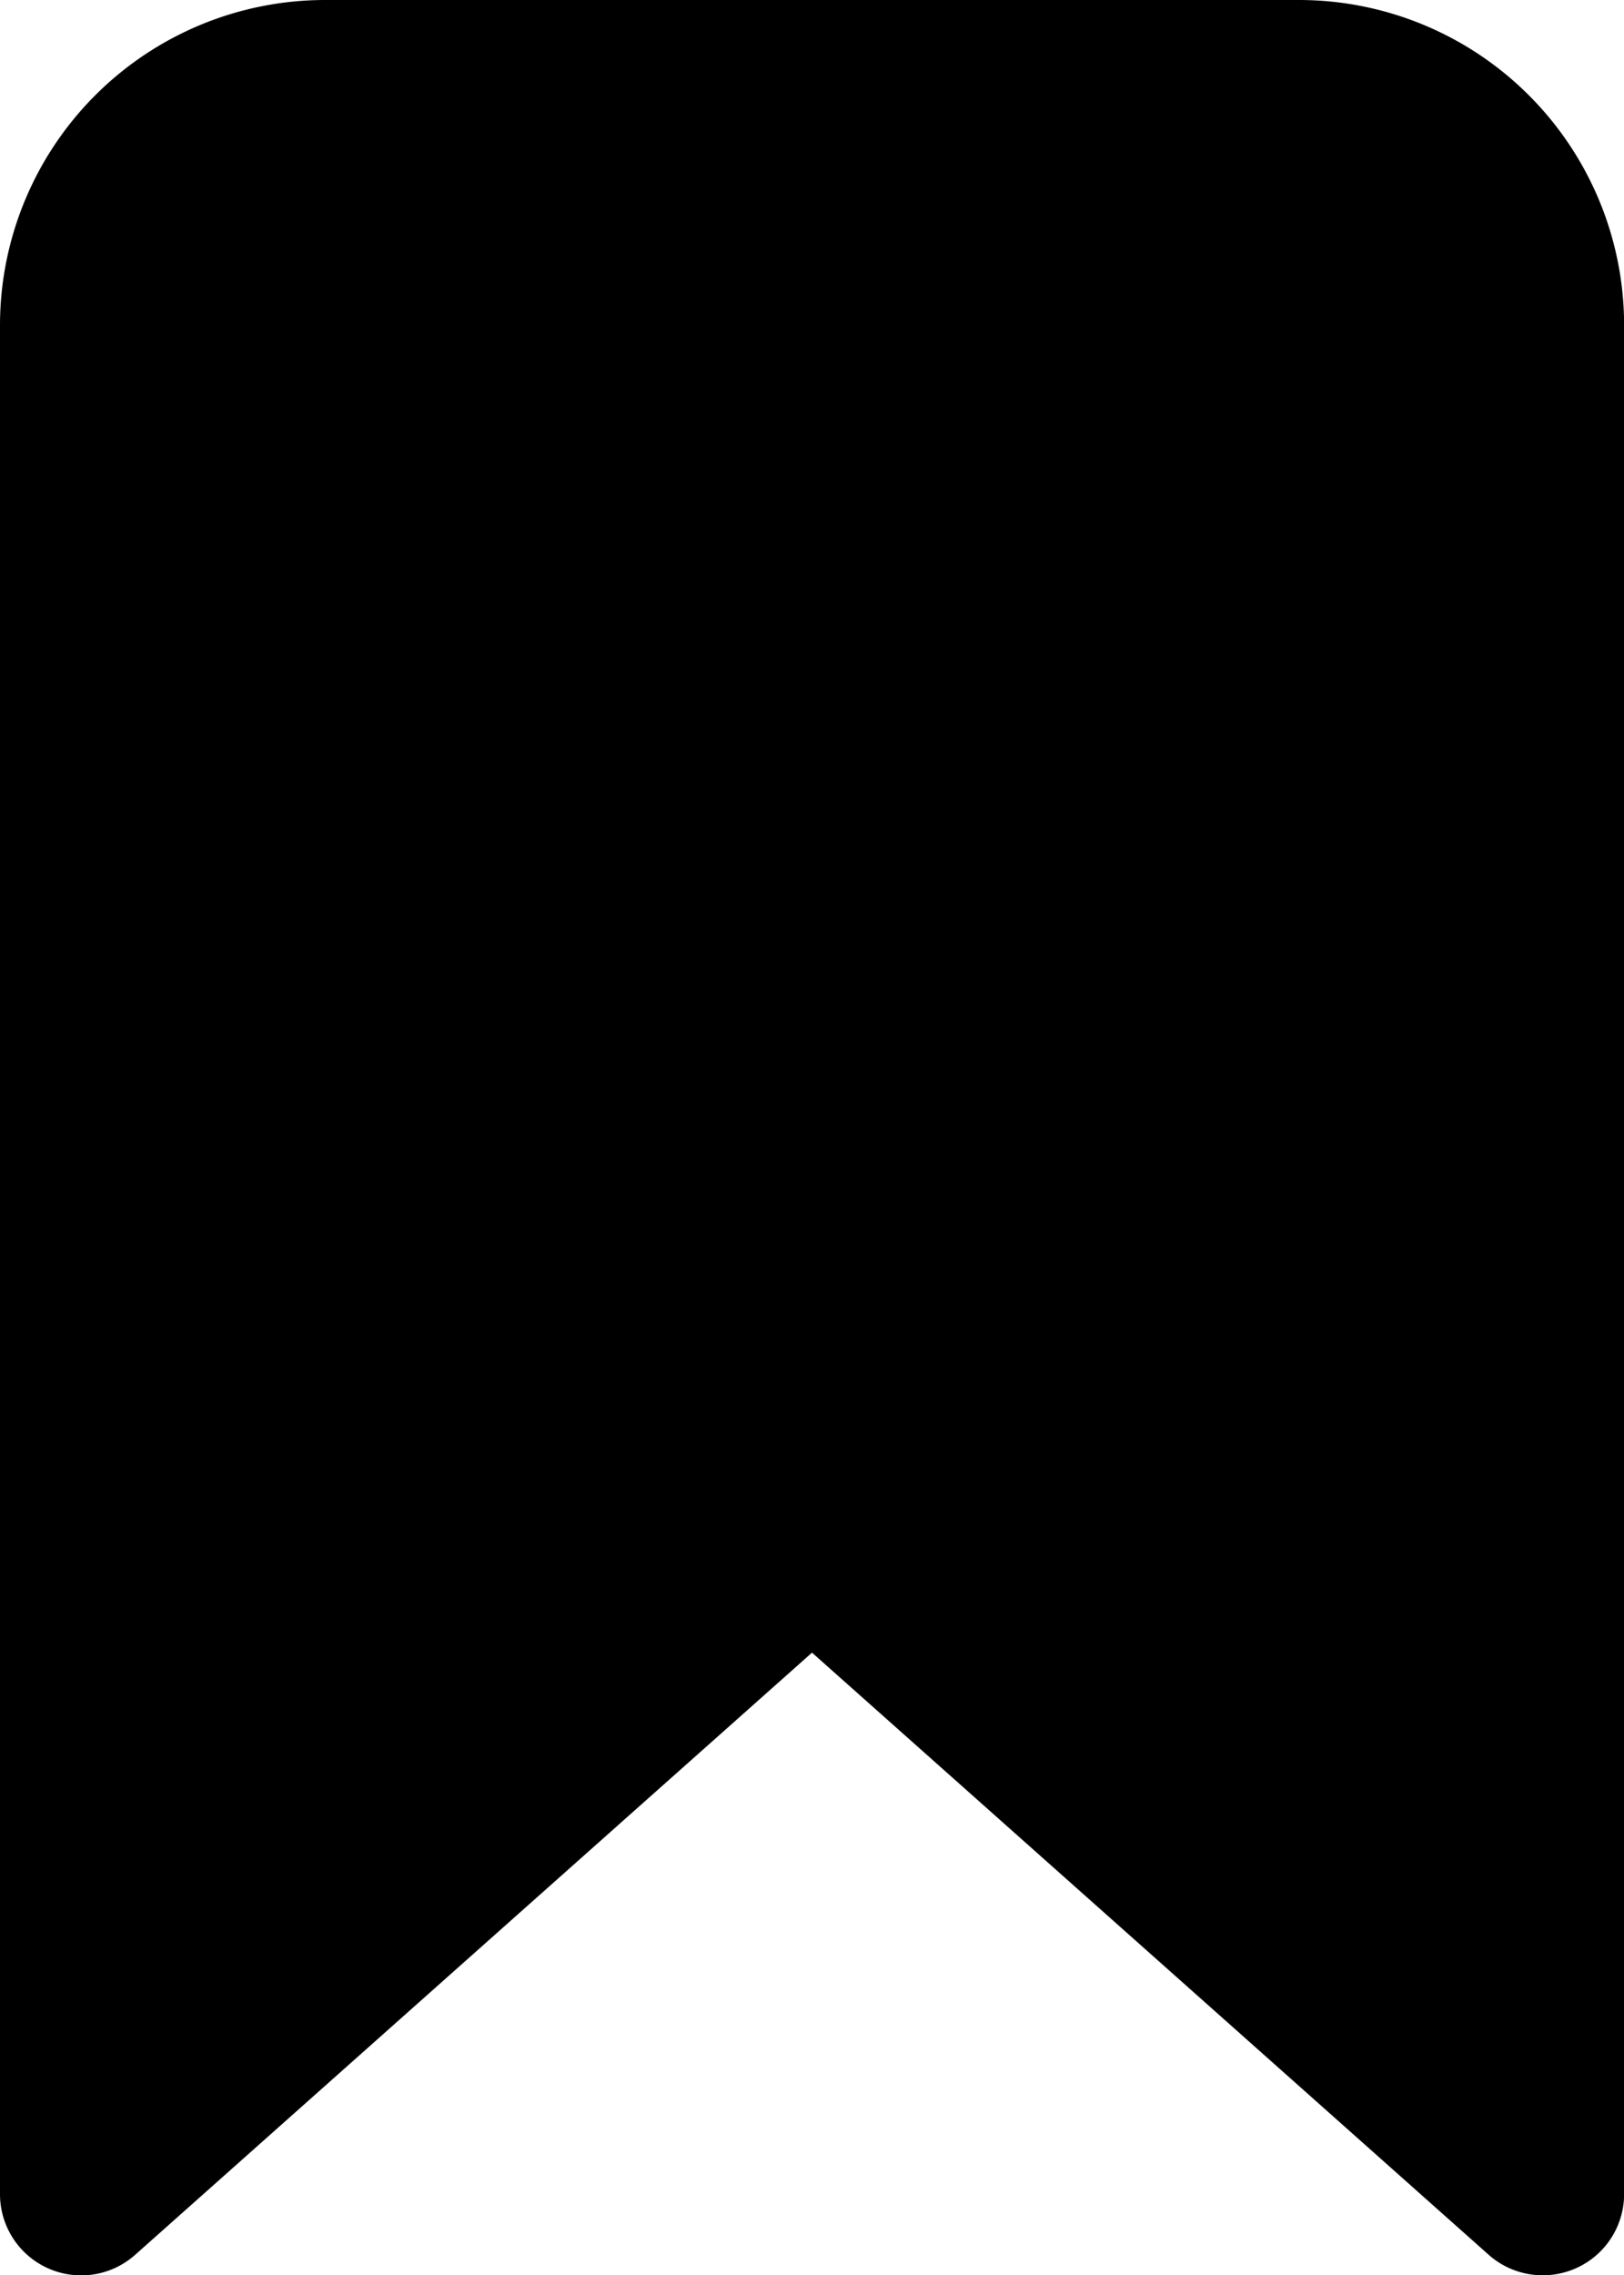<?xml version="1.0" encoding="UTF-8"?>
<svg width="14.284" height="20" version="1.1" viewBox="0 0 14.284 20" xmlns="http://www.w3.org/2000/svg"><path transform="translate(-96 -32)" d="M109.57,52a.714.714,0,0,1-.475-.179l-5.953-5.294L97.189,51.82A.714.714,0,0,1,96,51.284V34.857A2.86,2.86,0,0,1,98.857,32h8.571a2.86,2.86,0,0,1,2.857,2.857V51.284A.714.714,0,0,1,109.57,52Z"/></svg>
